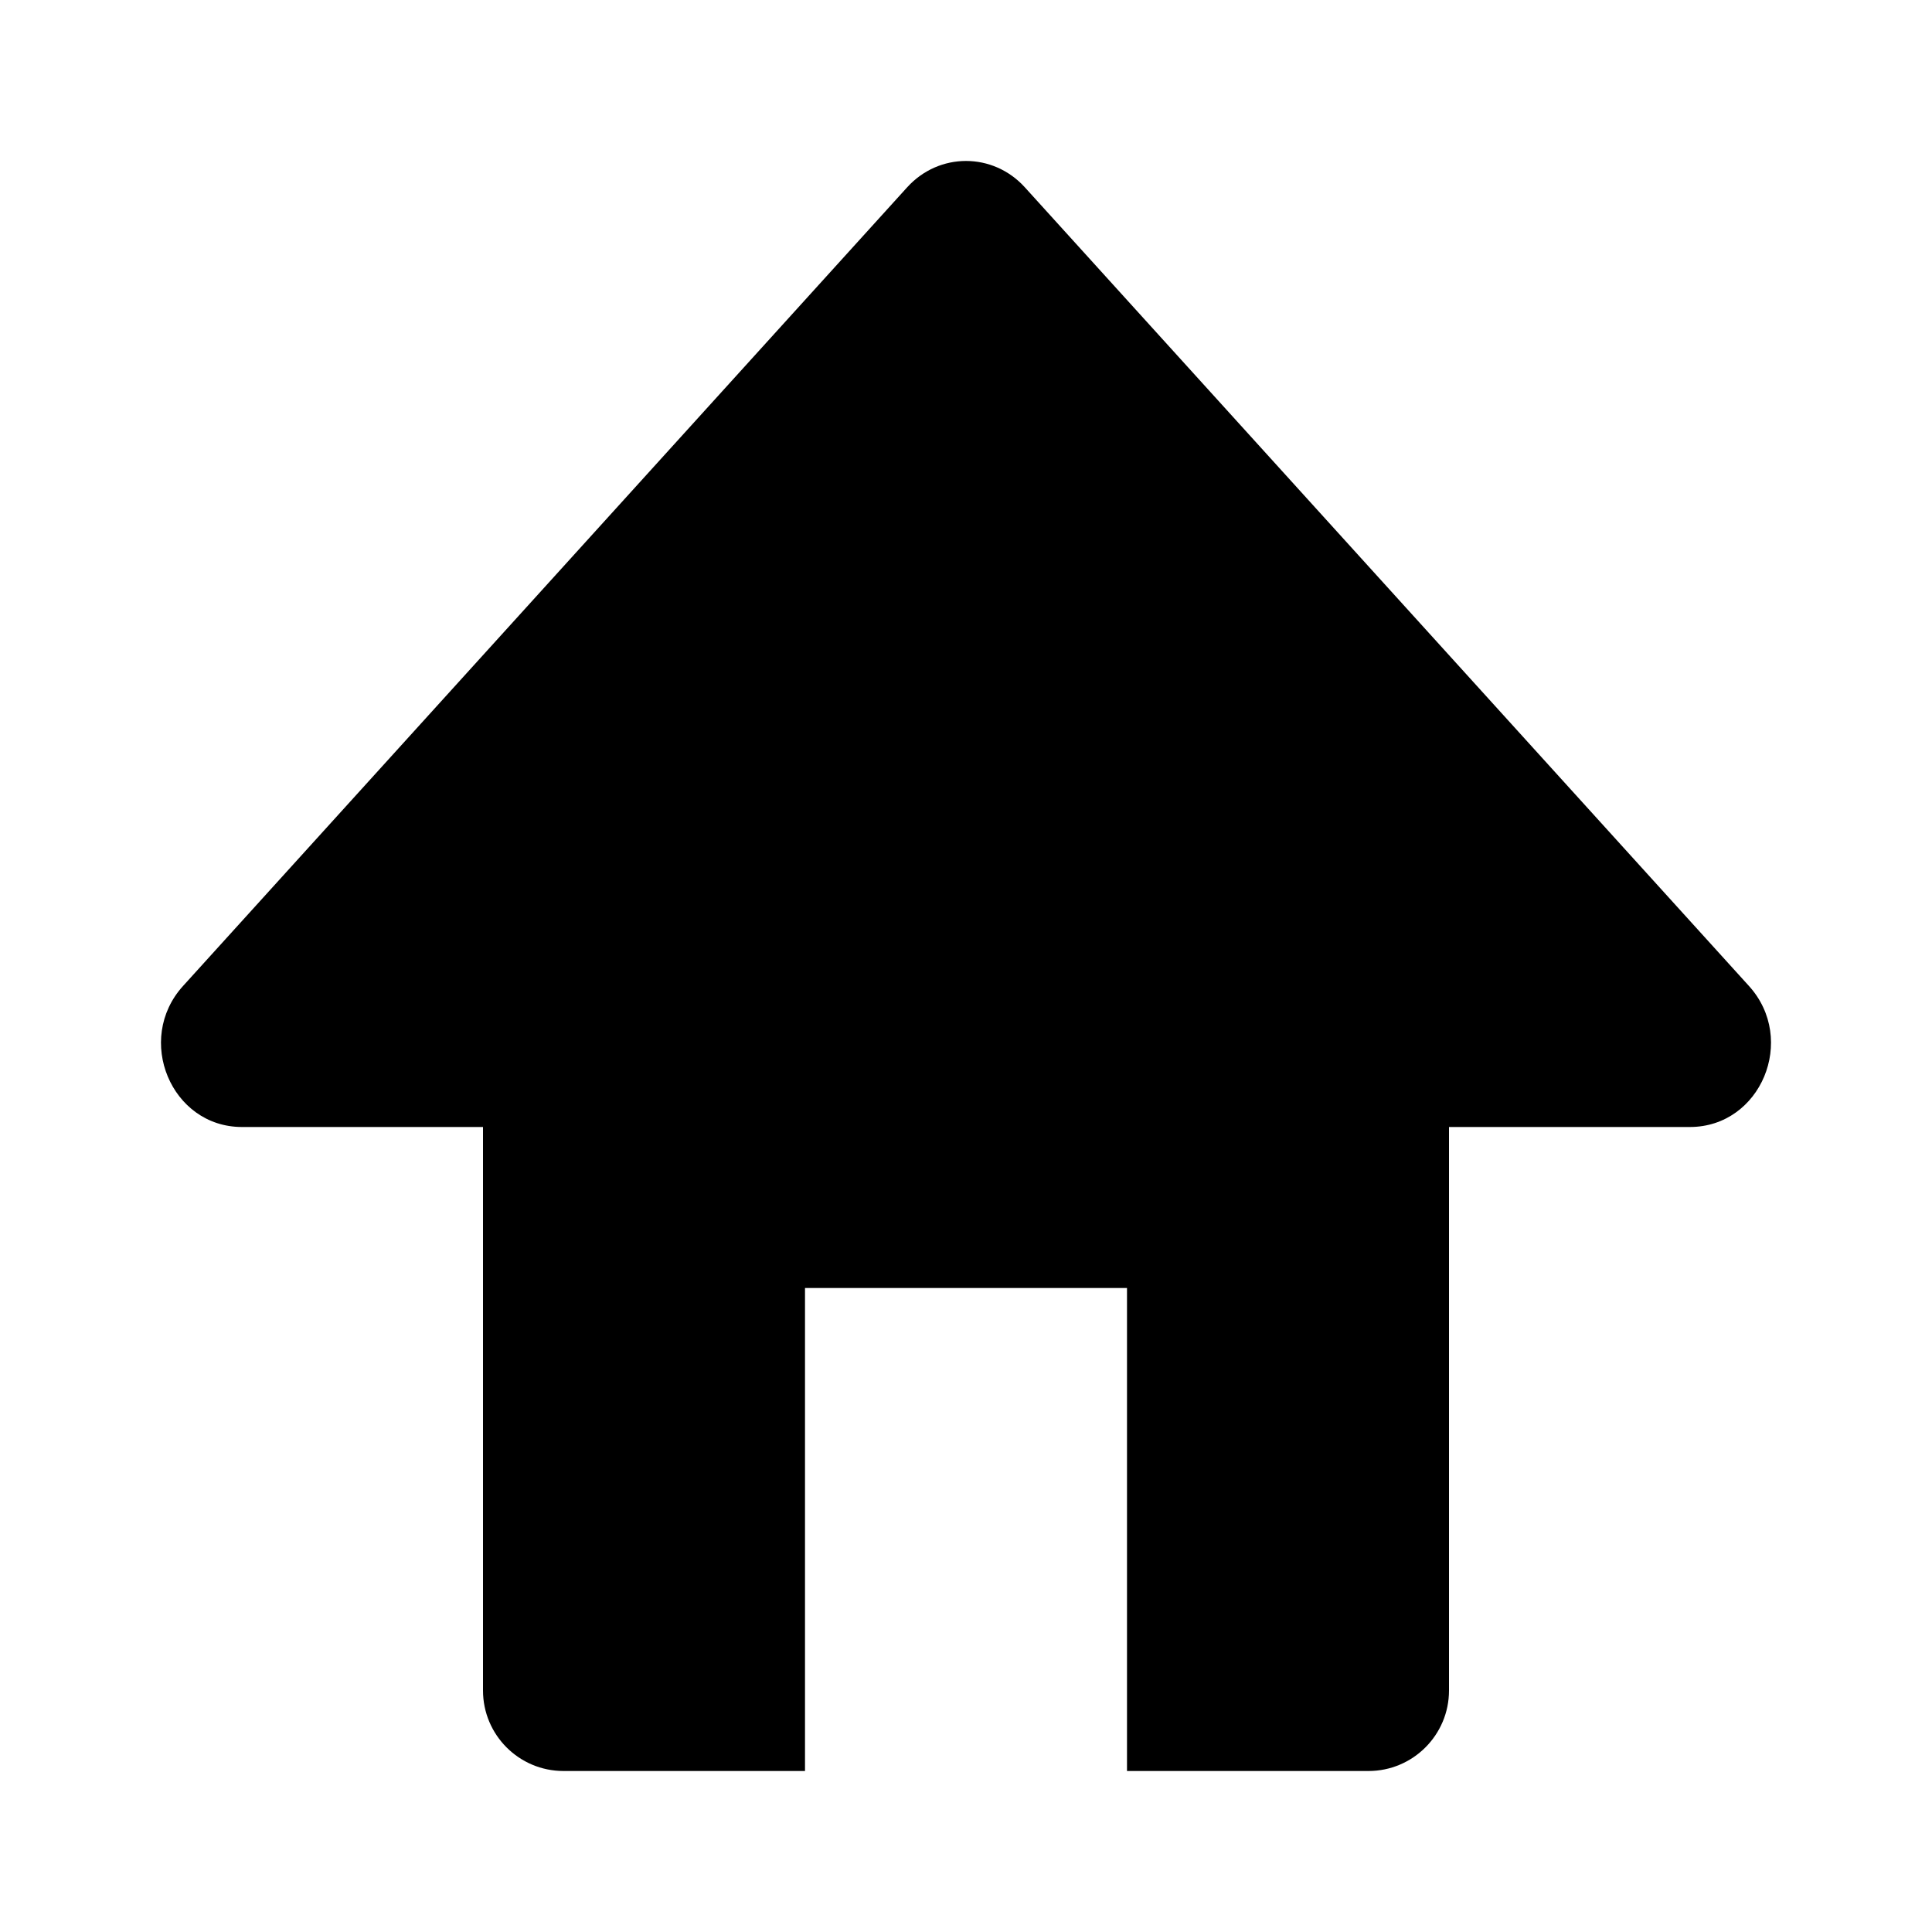 <!-- ##color:mono ##group:objects -->
<svg viewBox="0 0 12 12" xmlns="http://www.w3.org/2000/svg">
  <path
    d="M3 7V10.5C3 10.776 3.224 11 3.5 11H5L5 8H7V11H8.5C8.776 11 9 10.776 9 10.5V7H10.496C10.937 7 11.164 6.456 10.863 6.124L6.366 1.164C6.168 0.945 5.832 0.945 5.634 1.164L1.137 6.124C0.836 6.456 1.063 7 1.503 7H3Z"
  />
</svg>
